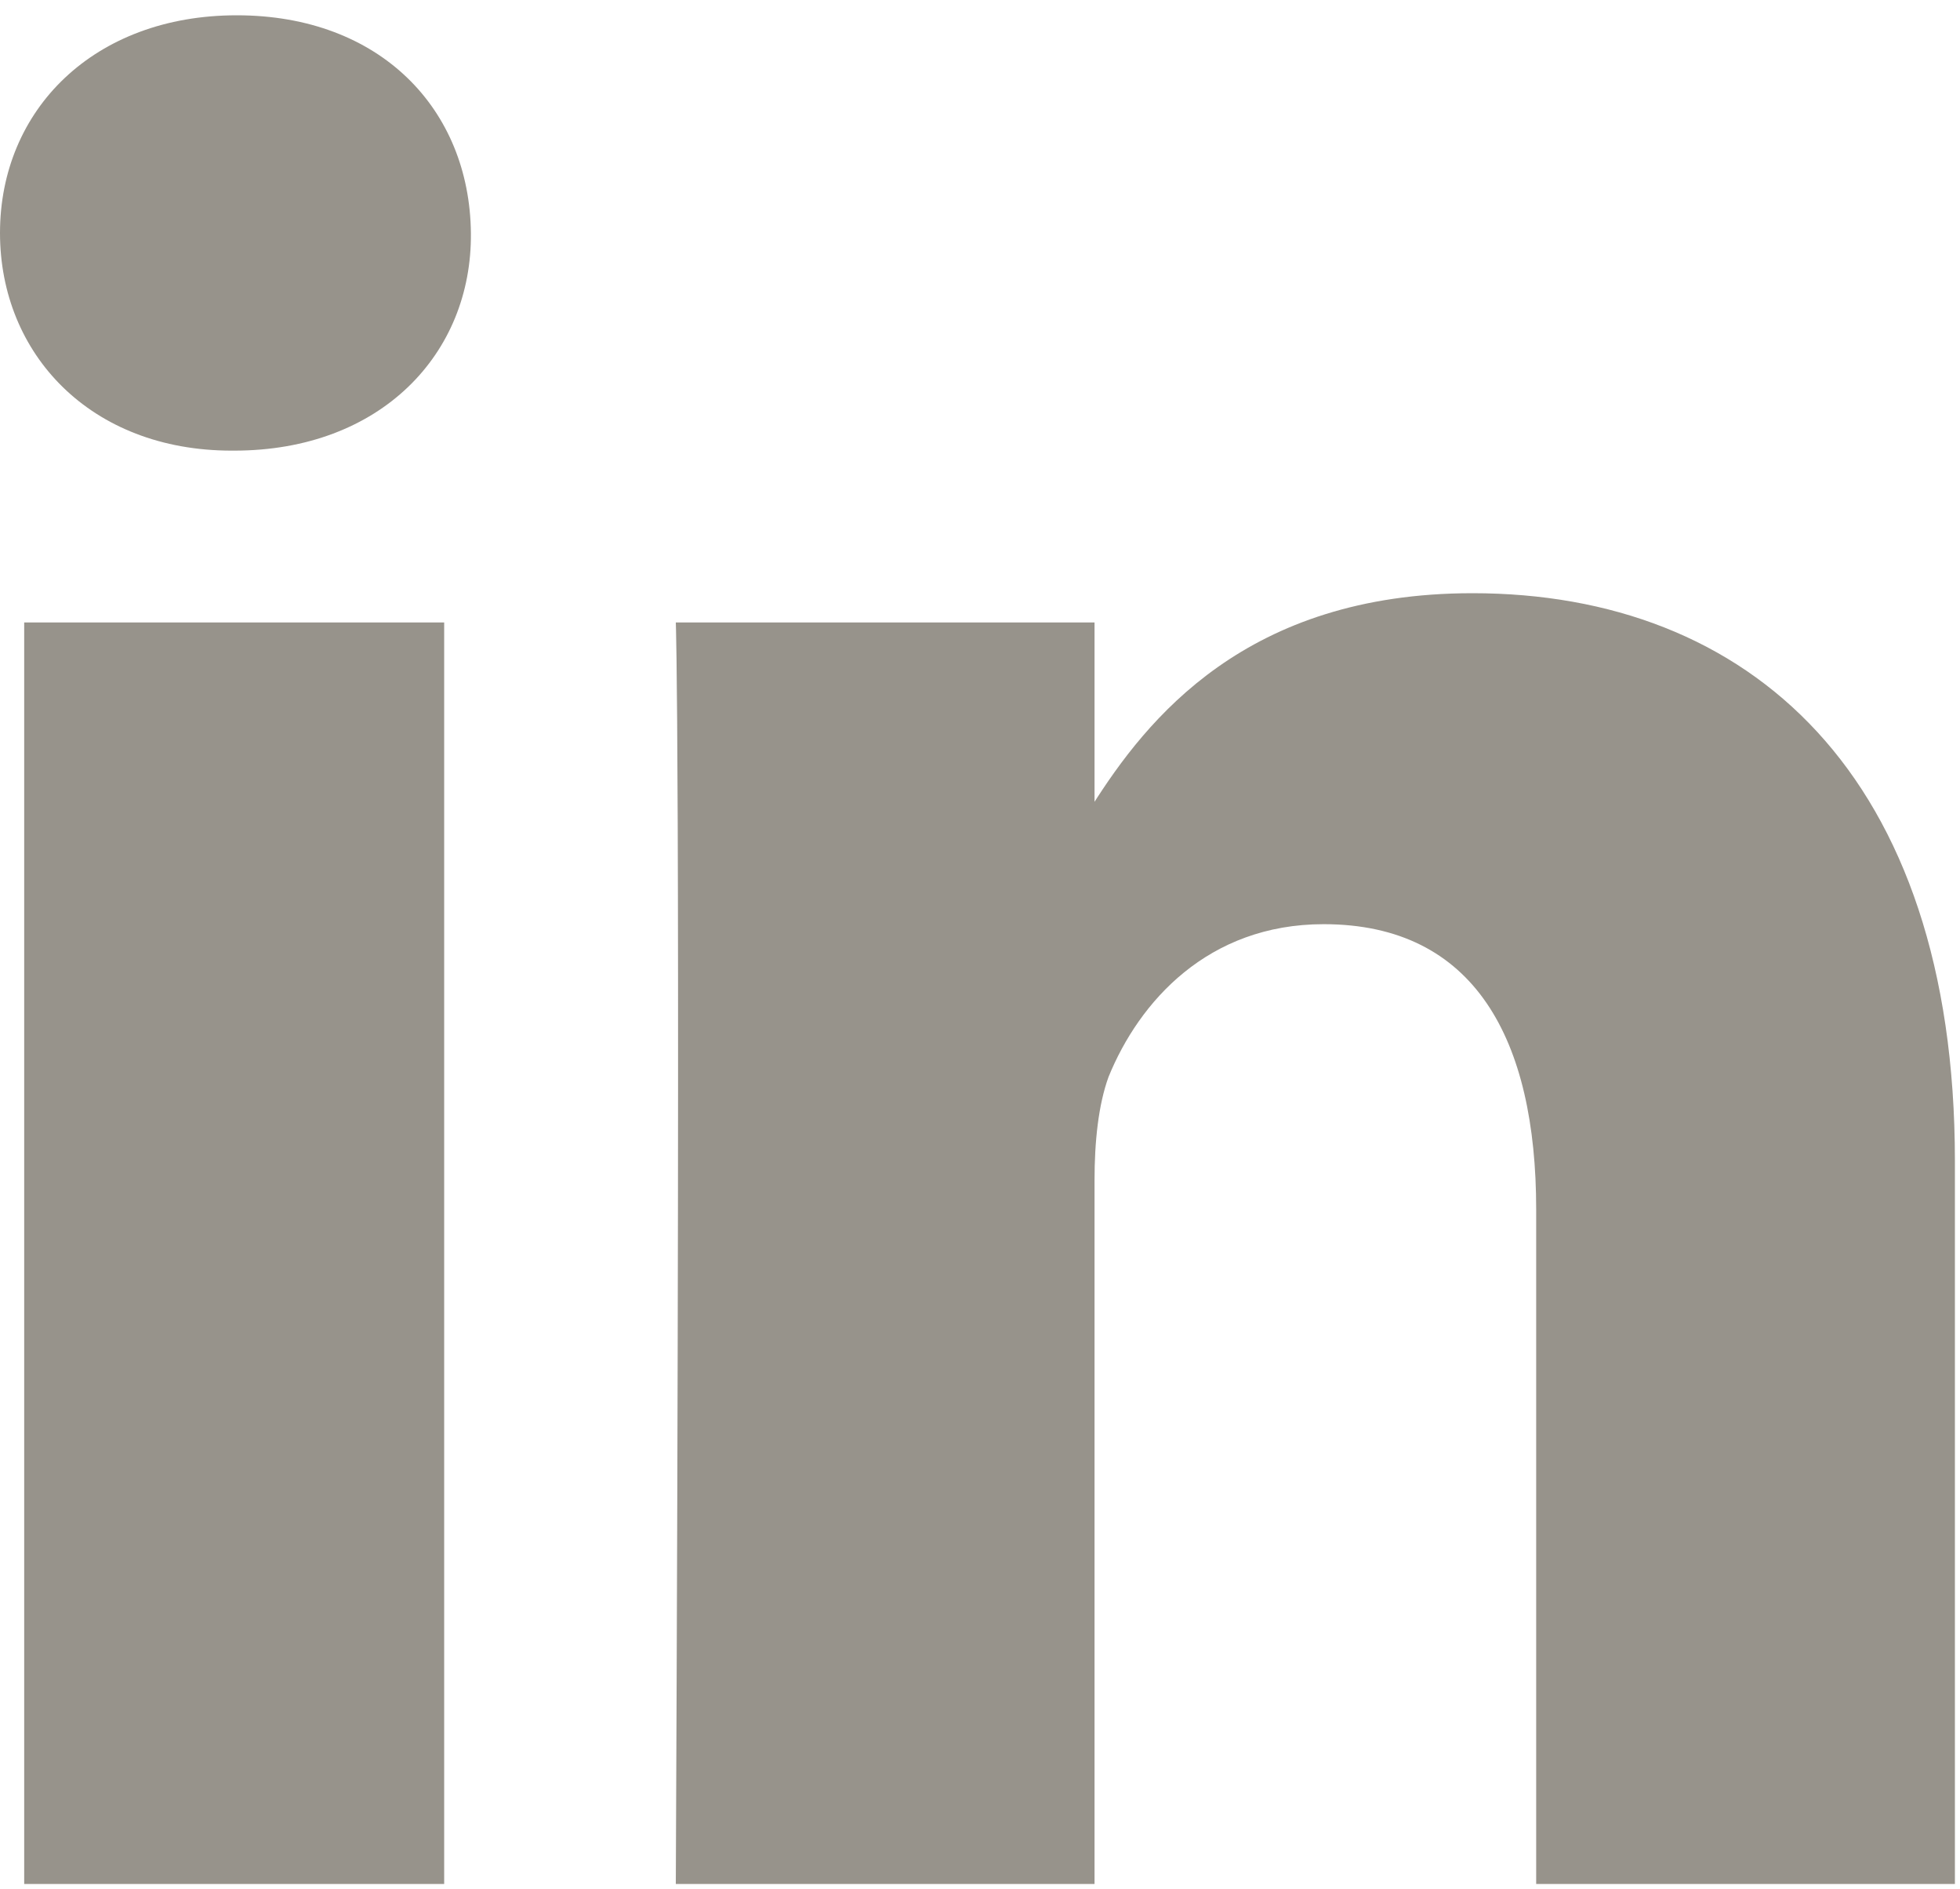 <svg width="55" height="53" viewBox="0 0 55 53" version="1.1" xmlns="http://www.w3.org/2000/svg" xmlns:xlink="http://www.w3.org/1999/xlink">
<title>linkedin</title>
<desc>Created using Figma</desc>
<g id="Canvas" transform="translate(782 473)">
<g id="linkedin">
<use xlink:href="#path0_fill" transform="translate(-782 -478)" fill="#97938B"/>
</g>
</g>
<defs>
<path id="path0_fill" d="M 12.464 22.464L 0.679 22.464L 0.679 57.857L 12.464 57.857L 12.464 22.464ZM 13.214 11.536C 13.179 8.071 10.679 5.429 6.643 5.429C 2.643 5.429 0 8.071 0 11.536C 0 14.929 2.536 17.643 6.5 17.643L 6.571 17.643C 10.679 17.643 13.25 14.929 13.214 11.536ZM 54.857 37.571C 54.857 26.714 49.071 21.643 41.321 21.643C 34.964 21.643 32.179 25.179 30.643 27.607L 30.714 27.607L 30.714 22.464L 18.964 22.464C 18.964 22.464 19.107 25.786 18.964 57.857L 30.714 57.857L 30.714 38.107C 30.714 37.036 30.821 36 31.107 35.214C 31.964 33.107 33.893 30.929 37.143 30.929C 41.393 30.929 43.107 34.179 43.107 38.929L 43.107 57.857L 54.857 57.857L 54.857 37.571Z"/>
</defs>
</svg>
